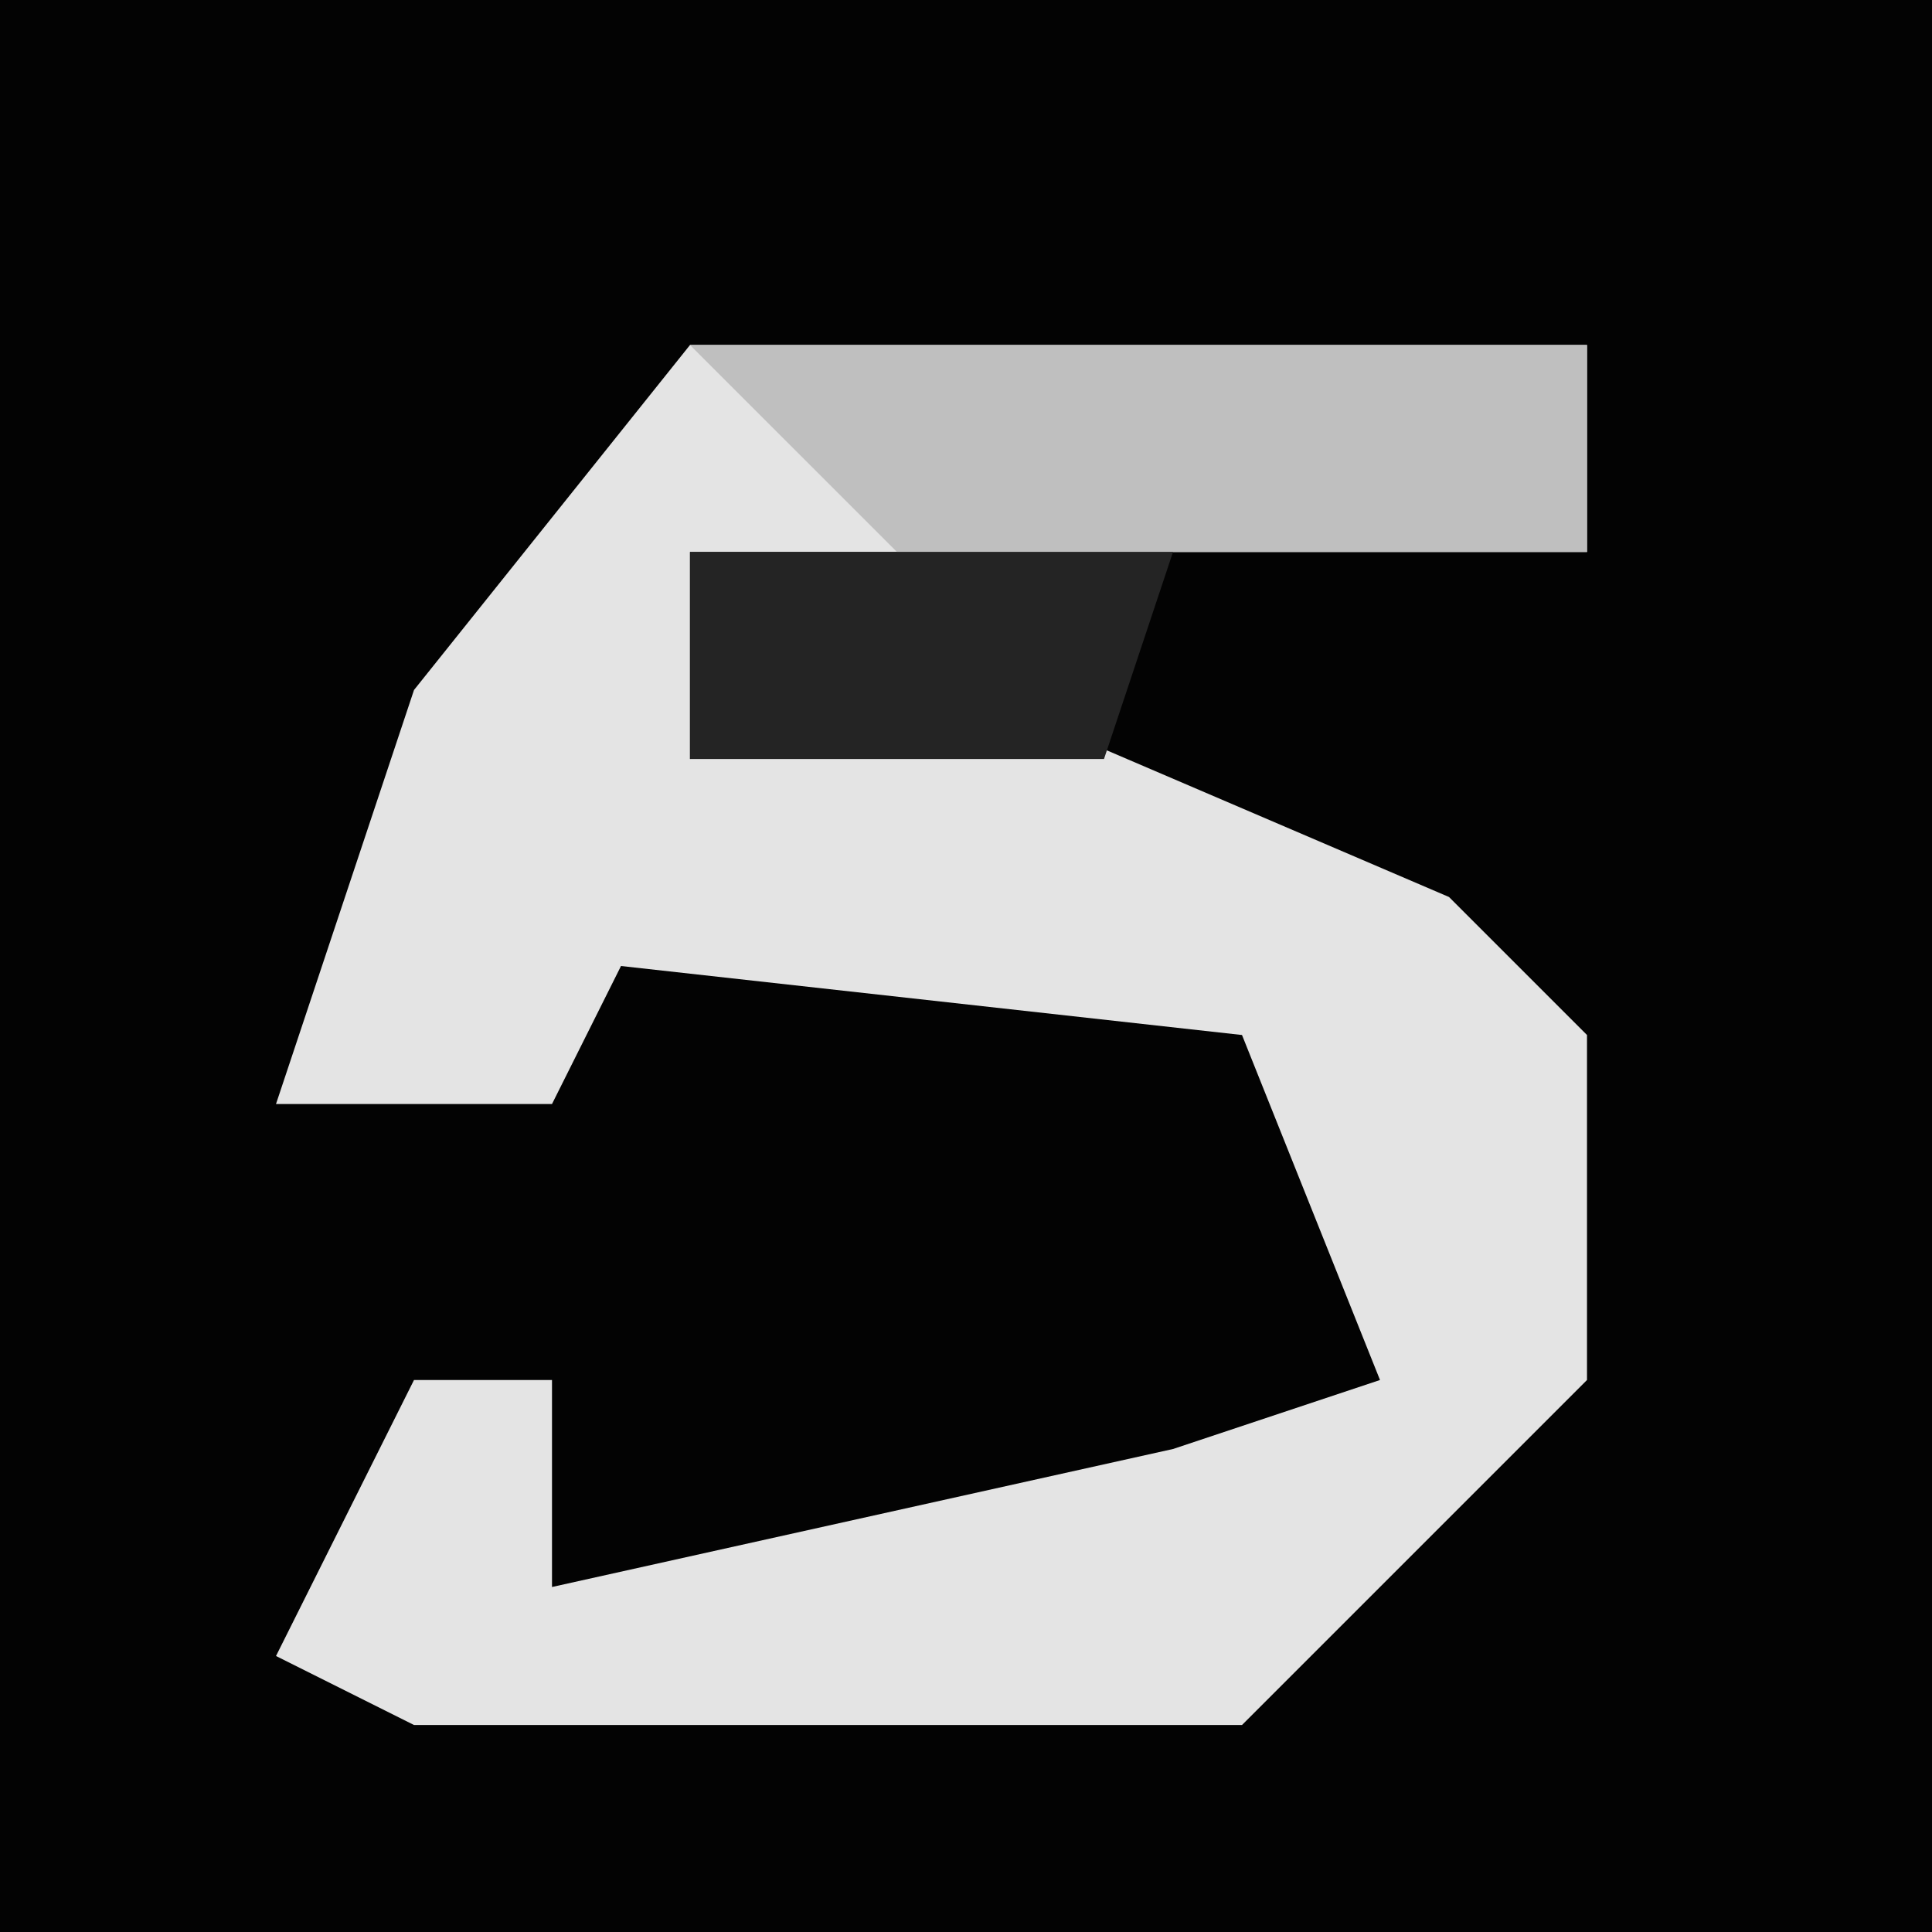 <?xml version="1.0" encoding="UTF-8"?>
<svg version="1.1" xmlns="http://www.w3.org/2000/svg" width="28" height="28">
<path d="M0,0 L28,0 L28,28 L0,28 Z " fill="#030303" transform="translate(0,0)"/>
<path d="M0,0 L13,0 L13,3 L0,3 L0,6 L4,5 L11,8 L13,10 L13,15 L8,20 L-4,20 L-6,19 L-4,15 L-2,15 L-2,18 L7,16 L10,15 L8,10 L-1,9 L-2,11 L-6,11 L-4,5 Z " fill="#E4E4E4" transform="translate(10,5)"/>
<path d="M0,0 L13,0 L13,3 L3,3 Z " fill="#BFBFBF" transform="translate(10,5)"/>
<path d="M0,0 L7,0 L6,3 L0,3 Z " fill="#242424" transform="translate(10,8)"/>
</svg>
